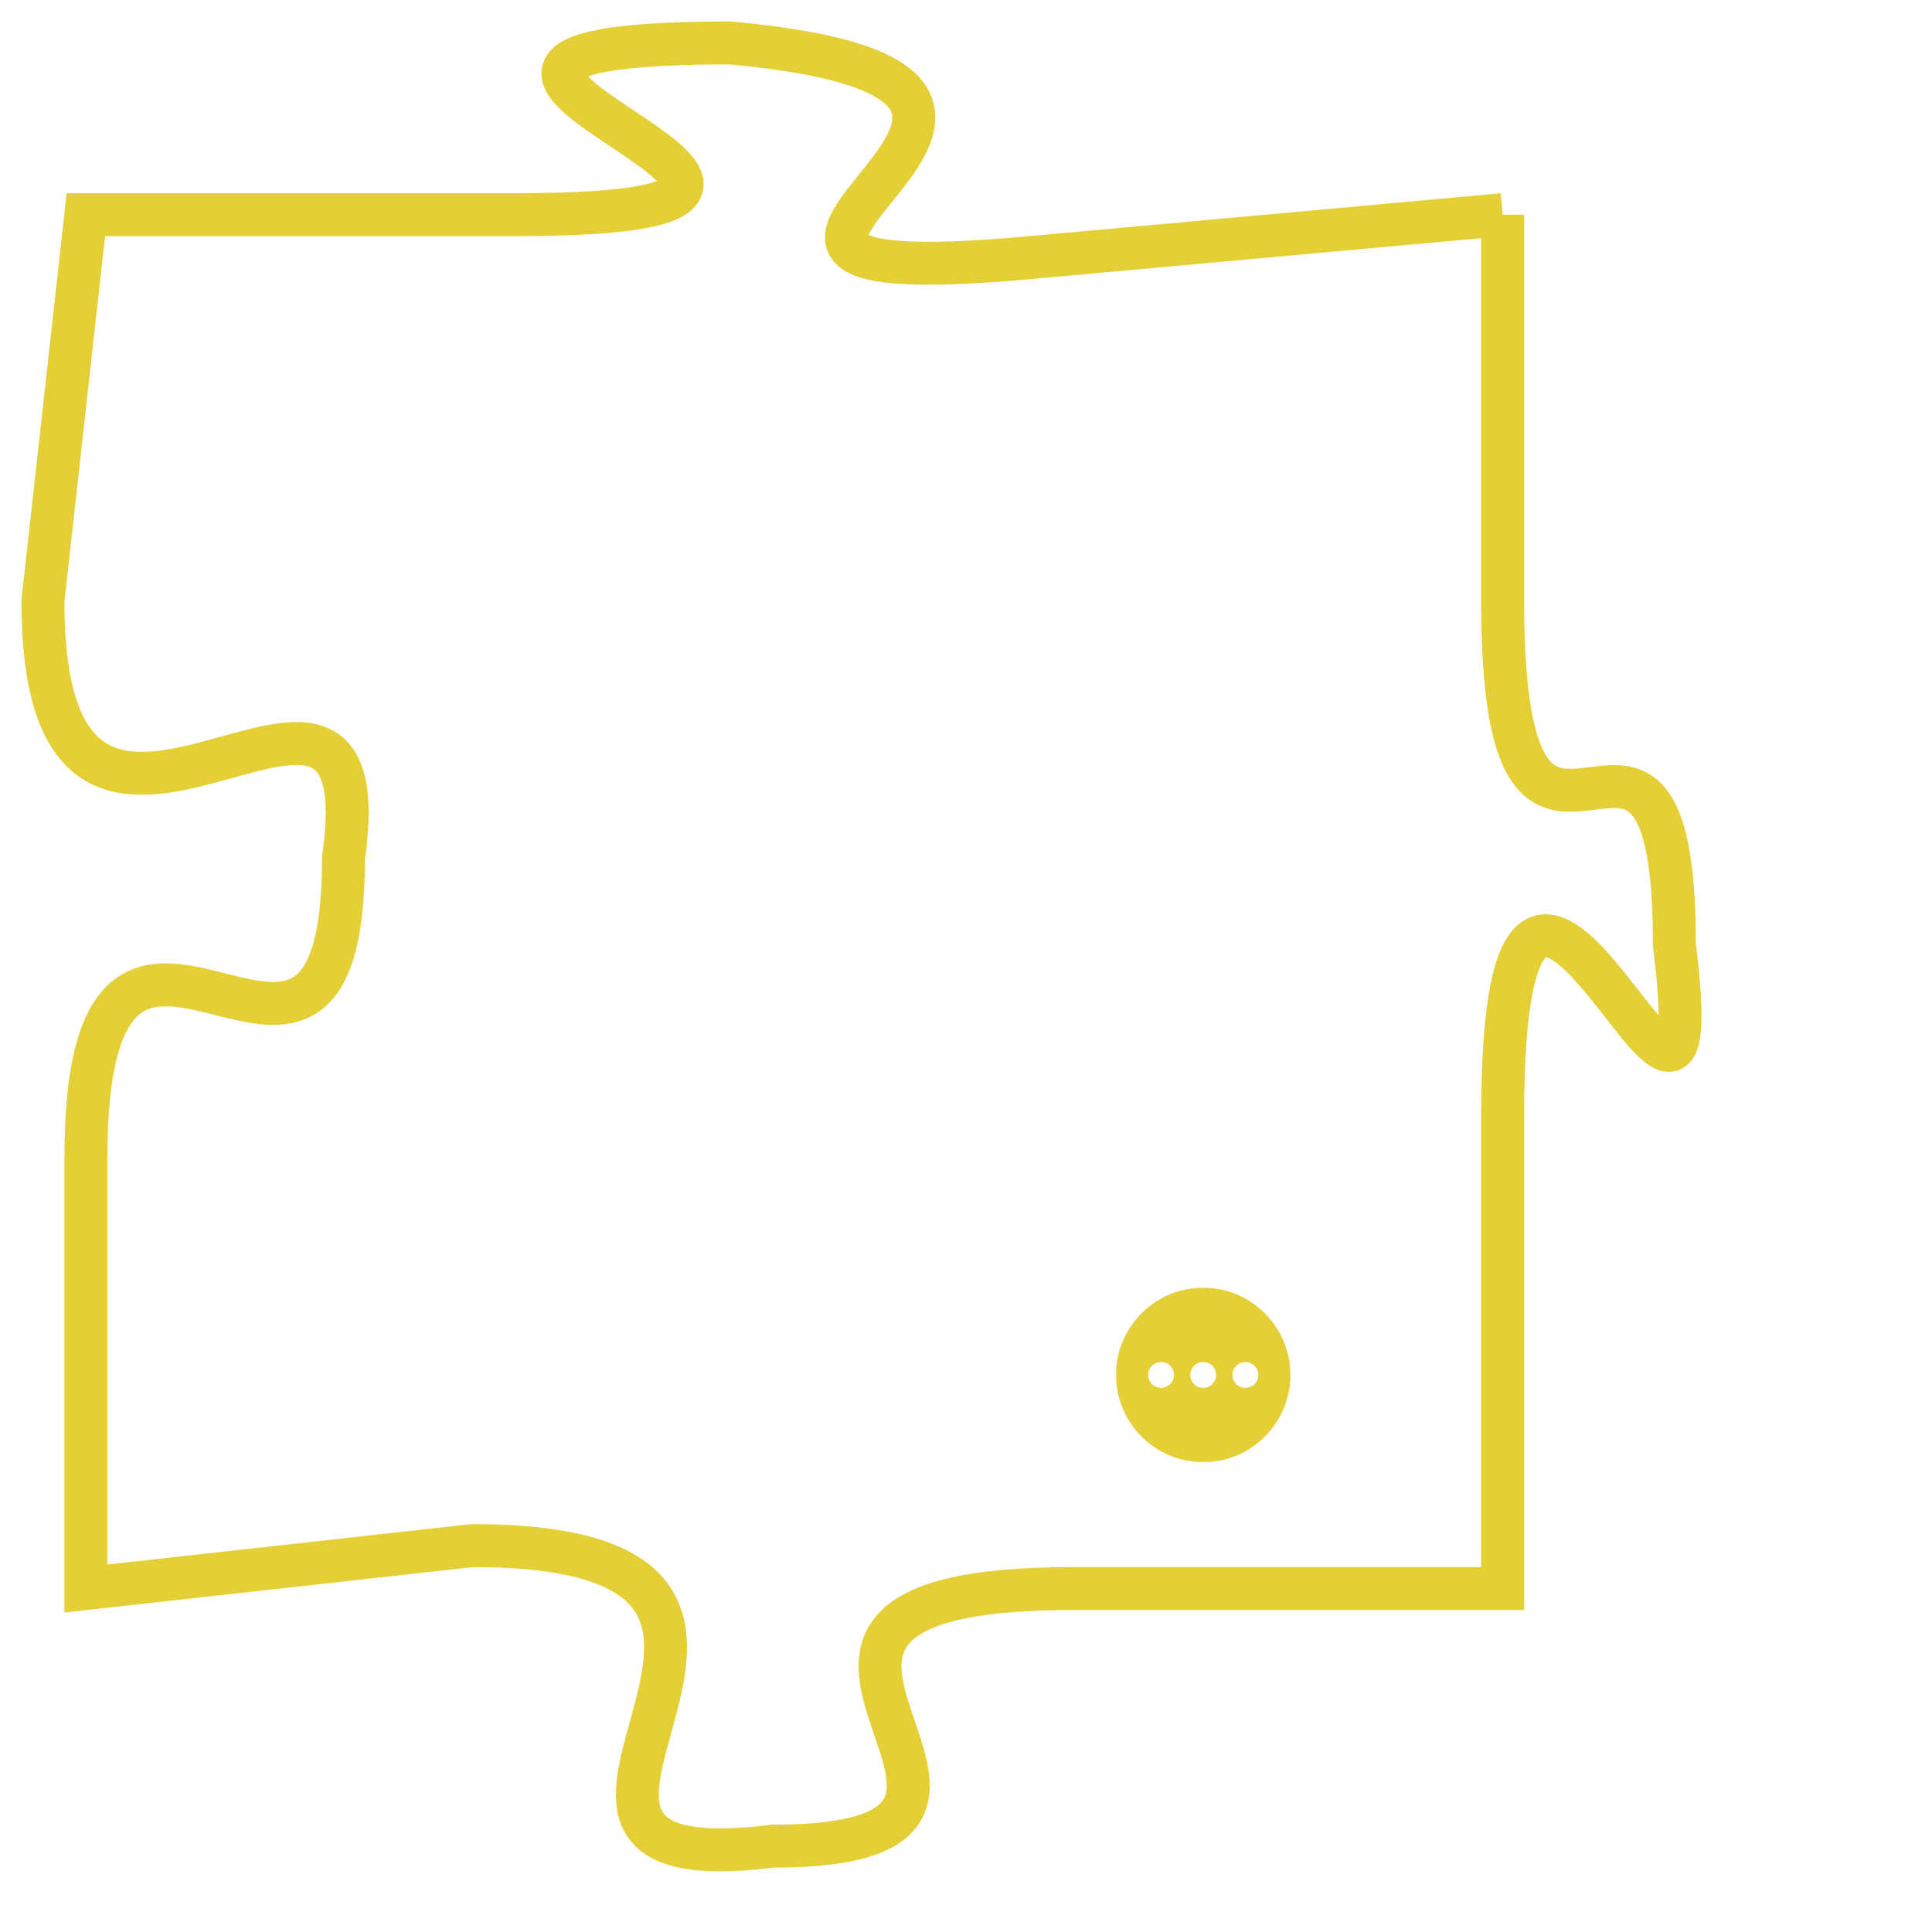<svg version="1.1" xmlns="http://www.w3.org/2000/svg" xmlns:xlink="http://www.w3.org/1999/xlink" fill="transparent" x="0" y="0" width="350" height="350" preserveAspectRatio="xMinYMin slice"><style type="text/css">.links{fill:transparent;stroke: #E4CF37;}.links:hover{fill:#63D272; opacity:0.4;}</style><defs><g id="allt"><path id="t7673" d="M132,1888 L121,1889 C110,1890 125,1885 114,1884 C103,1884 120,1888 109,1888 L99,1888 99,1888 L98,1897 C98,1906 106,1896 105,1903 C105,1911 99,1901 99,1910 L99,1920 99,1920 L108,1919 C118,1919 107,1927 115,1926 C123,1926 112,1920 122,1920 L132,1920 132,1920 L132,1909 C132,1898 137,1913 136,1905 C136,1897 132,1906 132,1897 L132,1888"/></g><clipPath id="c" clipRule="evenodd" fill="transparent"><use href="#t7673"/></clipPath></defs><svg viewBox="97 1883 41 45" preserveAspectRatio="xMinYMin meet"><svg width="4380" height="2430"><g><image crossorigin="anonymous" x="0" y="0" href="https://nftpuzzle.license-token.com/assets/completepuzzle.svg" width="100%" height="100%" /><g class="links"><use href="#t7673"/></g></g></svg><svg x="123" y="1913" height="9%" width="9%" viewBox="0 0 330 330"><g><a xlink:href="https://nftpuzzle.license-token.com/" class="links"><title>See the most innovative NFT based token software licensing project</title><path fill="#E4CF37" id="more" d="M165,0C74.019,0,0,74.019,0,165s74.019,165,165,165s165-74.019,165-165S255.981,0,165,0z M85,190 c-13.785,0-25-11.215-25-25s11.215-25,25-25s25,11.215,25,25S98.785,190,85,190z M165,190c-13.785,0-25-11.215-25-25 s11.215-25,25-25s25,11.215,25,25S178.785,190,165,190z M245,190c-13.785,0-25-11.215-25-25s11.215-25,25-25 c13.785,0,25,11.215,25,25S258.785,190,245,190z"></path></a></g></svg></svg></svg>
